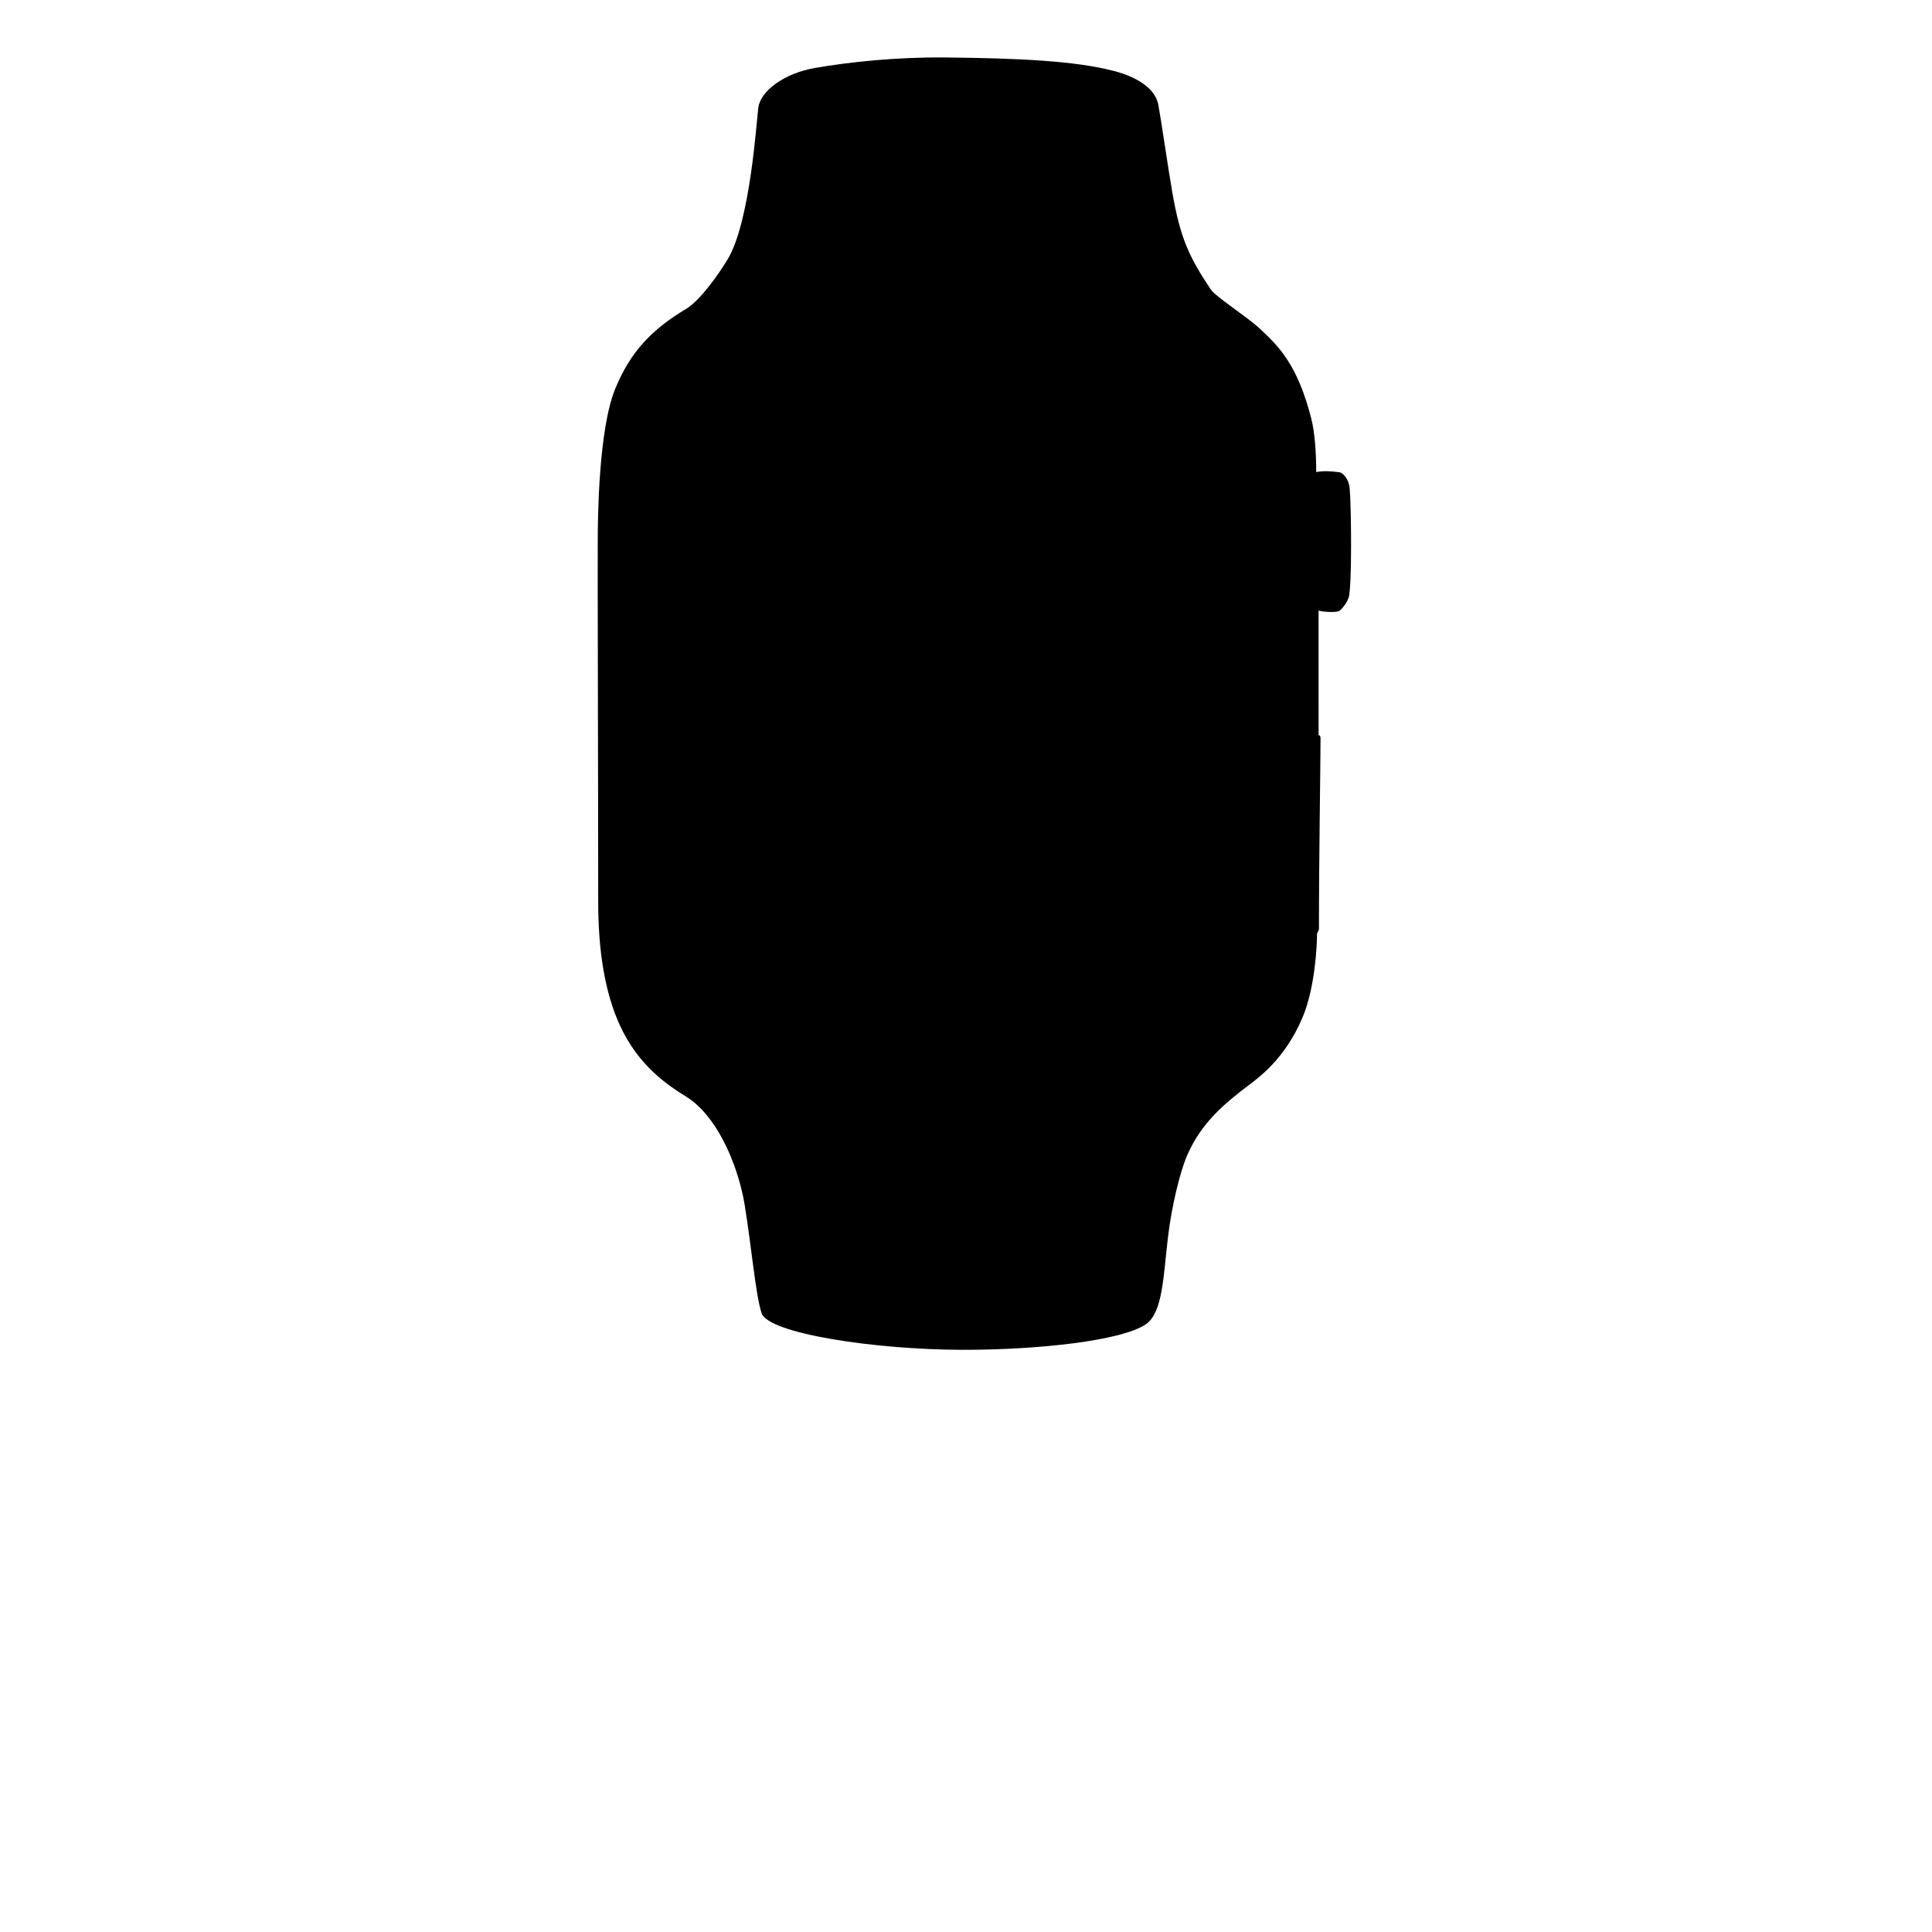 <svg xmlns="http://www.w3.org/2000/svg" width="386" height="386"><path fill-rule="evenodd" d="M263.441 121.991c0 6.397.006 24.893.006 24.893s.386-.089.386.722c0 5.069-.316 23.197-.316 37.918 0 .682-.383.635-.383 1.079 0 2.033-.357 10.641-2.876 16.628-3.591 8.536-9.003 12.219-11.131 13.857-4.087 3.145-9.031 6.989-11.957 13.78-1.443 3.348-3.092 10.199-3.812 16.262-.942 7.926-1.04 15.087-4.401 17.429-4.707 3.278-21.389 5.152-36.695 5.124-17.583-.033-38.741-3.27-40.101-7.314-1.172-3.484-2.053-13.529-3.398-21.747-.635-3.872-1.865-7.362-2.699-9.393-2.158-5.26-5.24-9.791-8.866-12.055-3.756-2.345-9.607-6.156-13.349-14.317-2.982-6.504-4.331-14.82-4.331-24.63 0-20.775-.137-67.778-.093-71.812 0-4.887.156-22.618 3.497-30.744 3.108-7.559 7.421-11.913 14.181-15.97 2.792-1.676 6.445-6.882 8.229-9.809 4.575-7.509 5.811-27.724 6.175-30.4.455-3.336 5.197-6.856 11.315-7.914 6.785-1.174 16.244-2.198 26.081-2.096 14.629.153 25.856.669 33.62 2.69 5.491 1.43 8.377 3.977 8.897 6.74.57 3.029 1.952 12.665 2.783 17.435 1.619 9.296 3.36 12.958 7.654 19.424 1.038 1.563 7.022 5.295 9.789 7.843 3.913 3.604 7.608 7.329 10.338 18.017.714 2.795.985 6.958.985 10.672 1.603-.25 2.867-.186 4.751.069.546.146 1.785 1.24 1.936 3.248.25 3.314.275 8.307.275 11.776 0 5.456-.192 8.359-.364 9.516-.174 1.171-1.271 2.574-1.871 3.054-.445.49-3.312.317-4.255.025z"/></svg>
